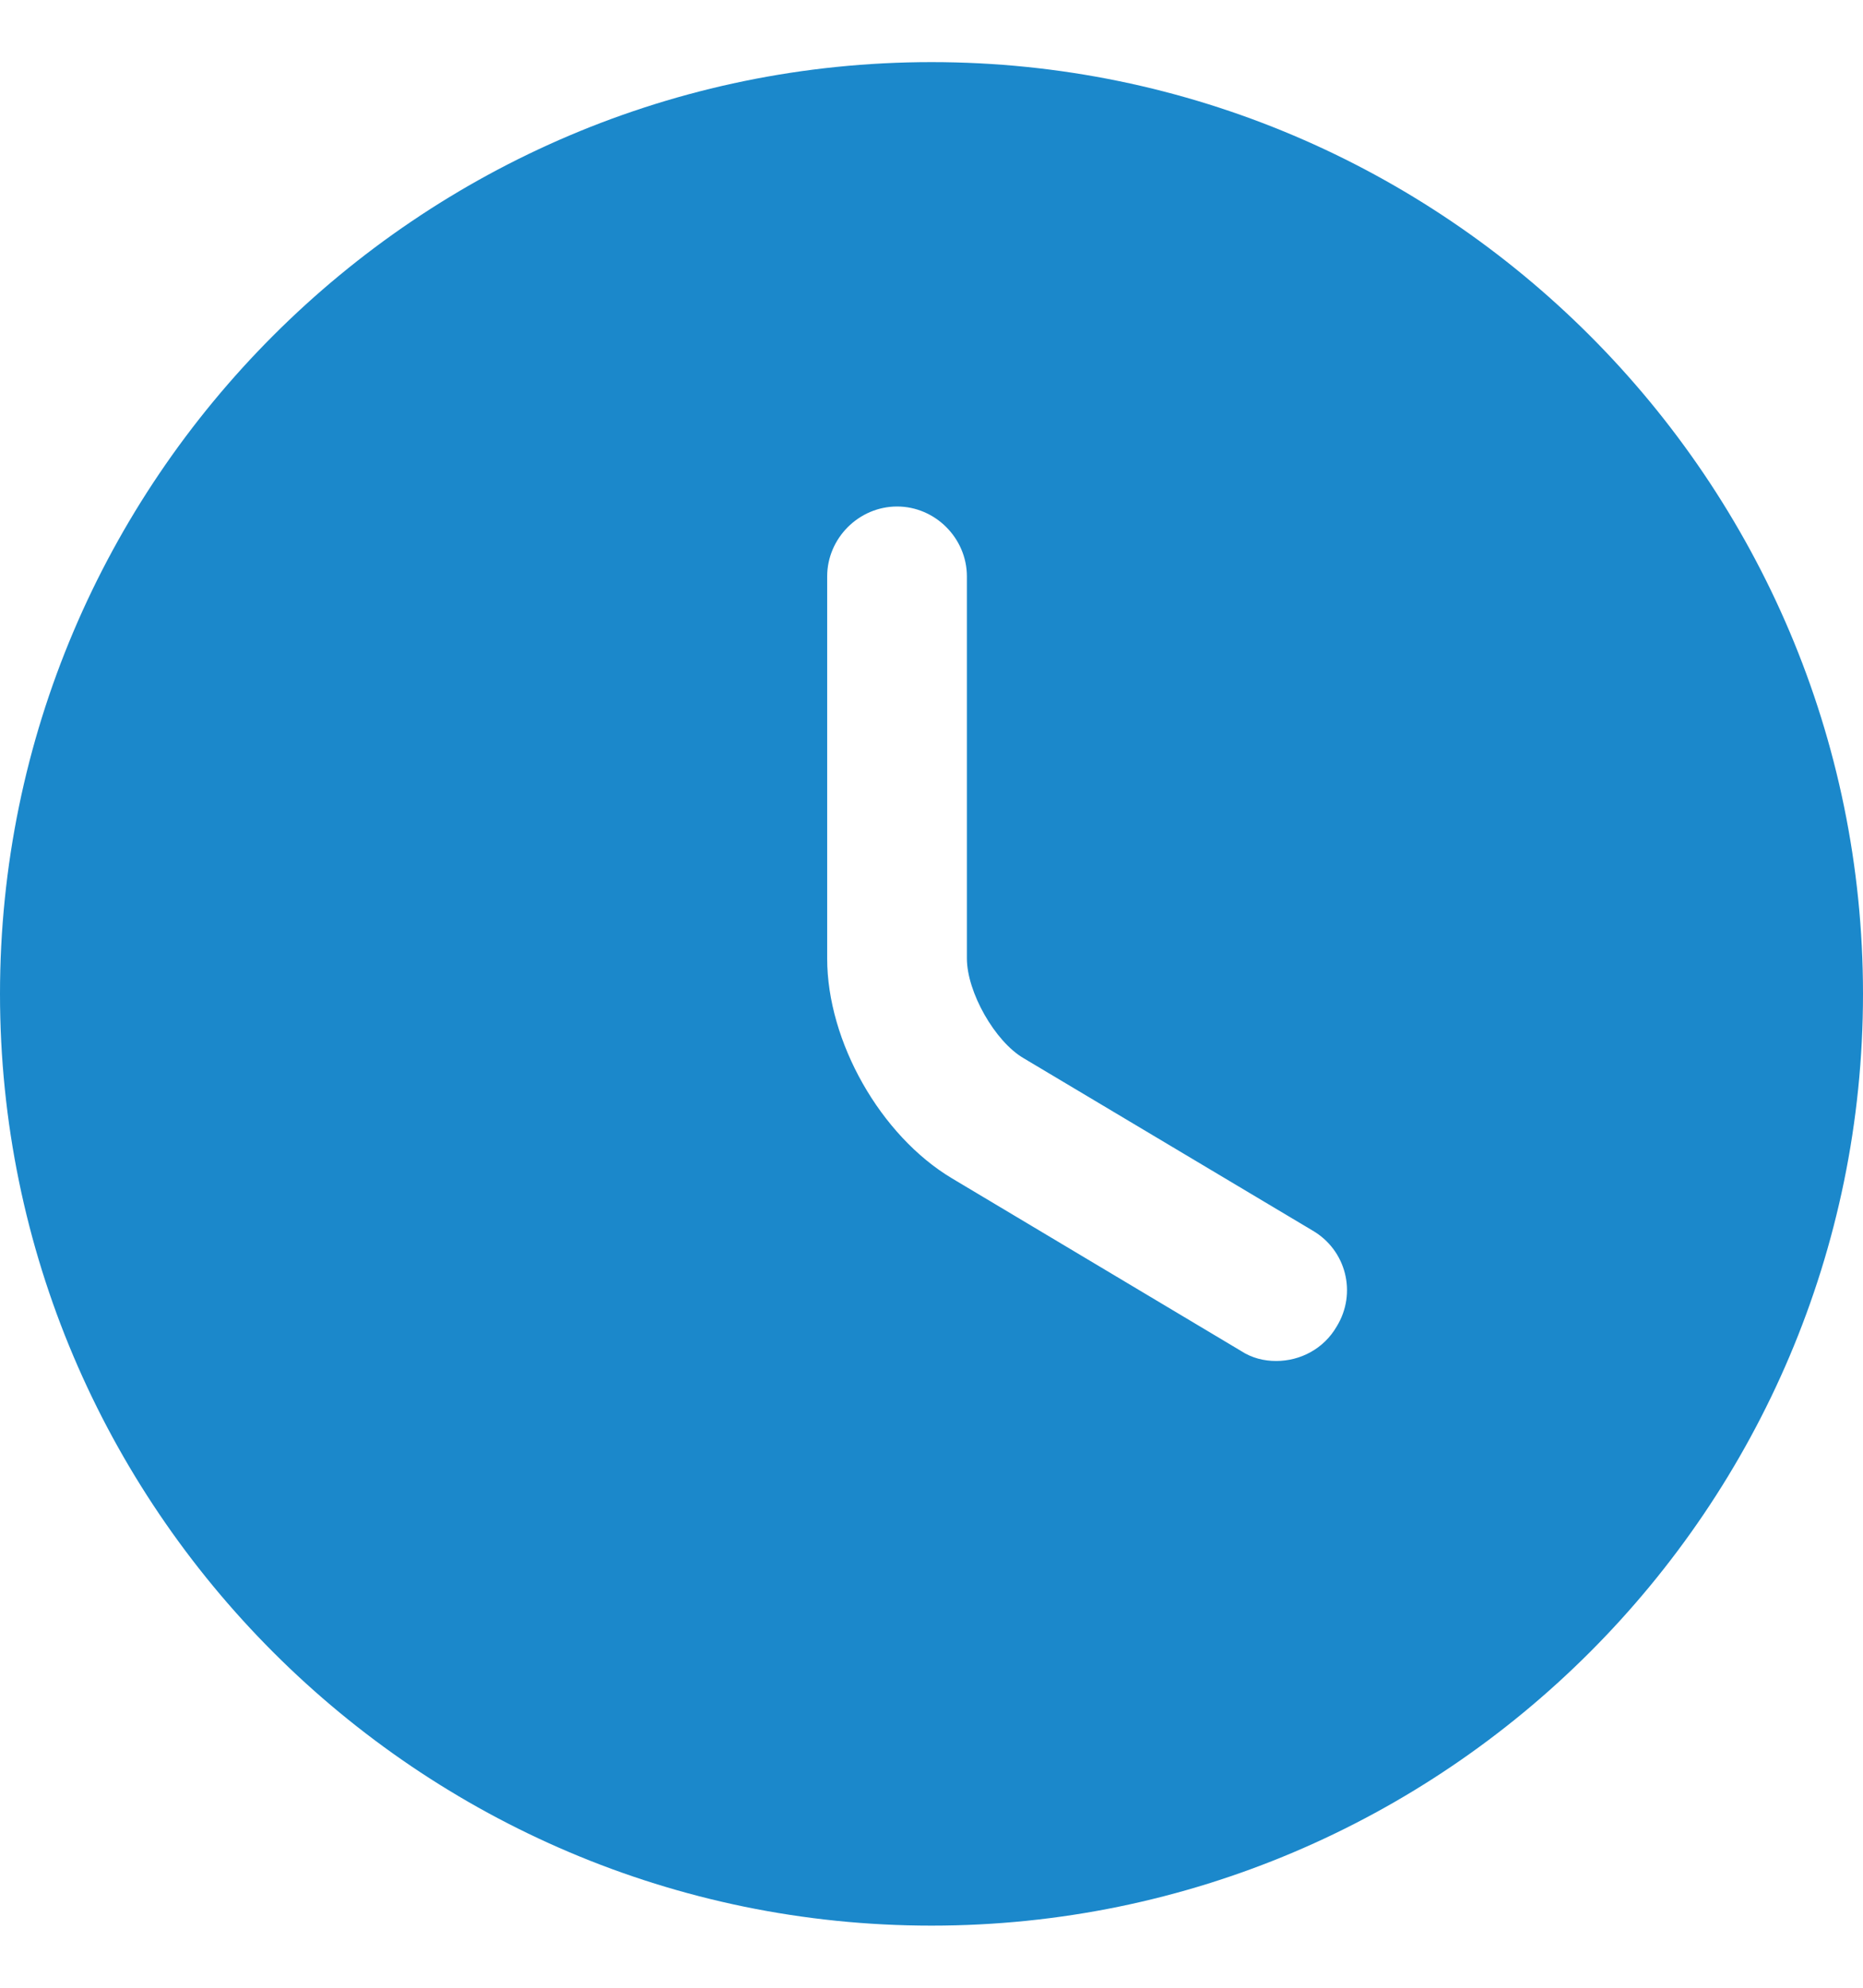 <svg width="15" height="16" viewBox="0 0 15 16" fill="none" xmlns="http://www.w3.org/2000/svg">
<path d="M7.5 0.5C3.368 0.5 0 3.868 0 8C0 12.133 3.368 15.5 7.5 15.5C11.633 15.5 15 12.133 15 8C15 3.868 11.633 0.5 7.5 0.5ZM10.762 10.678C10.658 10.857 10.47 10.955 10.275 10.955C10.178 10.955 10.08 10.932 9.99 10.873L7.665 9.485C7.088 9.14 6.66 8.383 6.66 7.715V4.64C6.66 4.332 6.915 4.077 7.223 4.077C7.53 4.077 7.785 4.332 7.785 4.64V7.715C7.785 7.985 8.01 8.383 8.242 8.518L10.568 9.905C10.838 10.062 10.928 10.408 10.762 10.678Z" fill="#1B88CB"/>
</svg>
